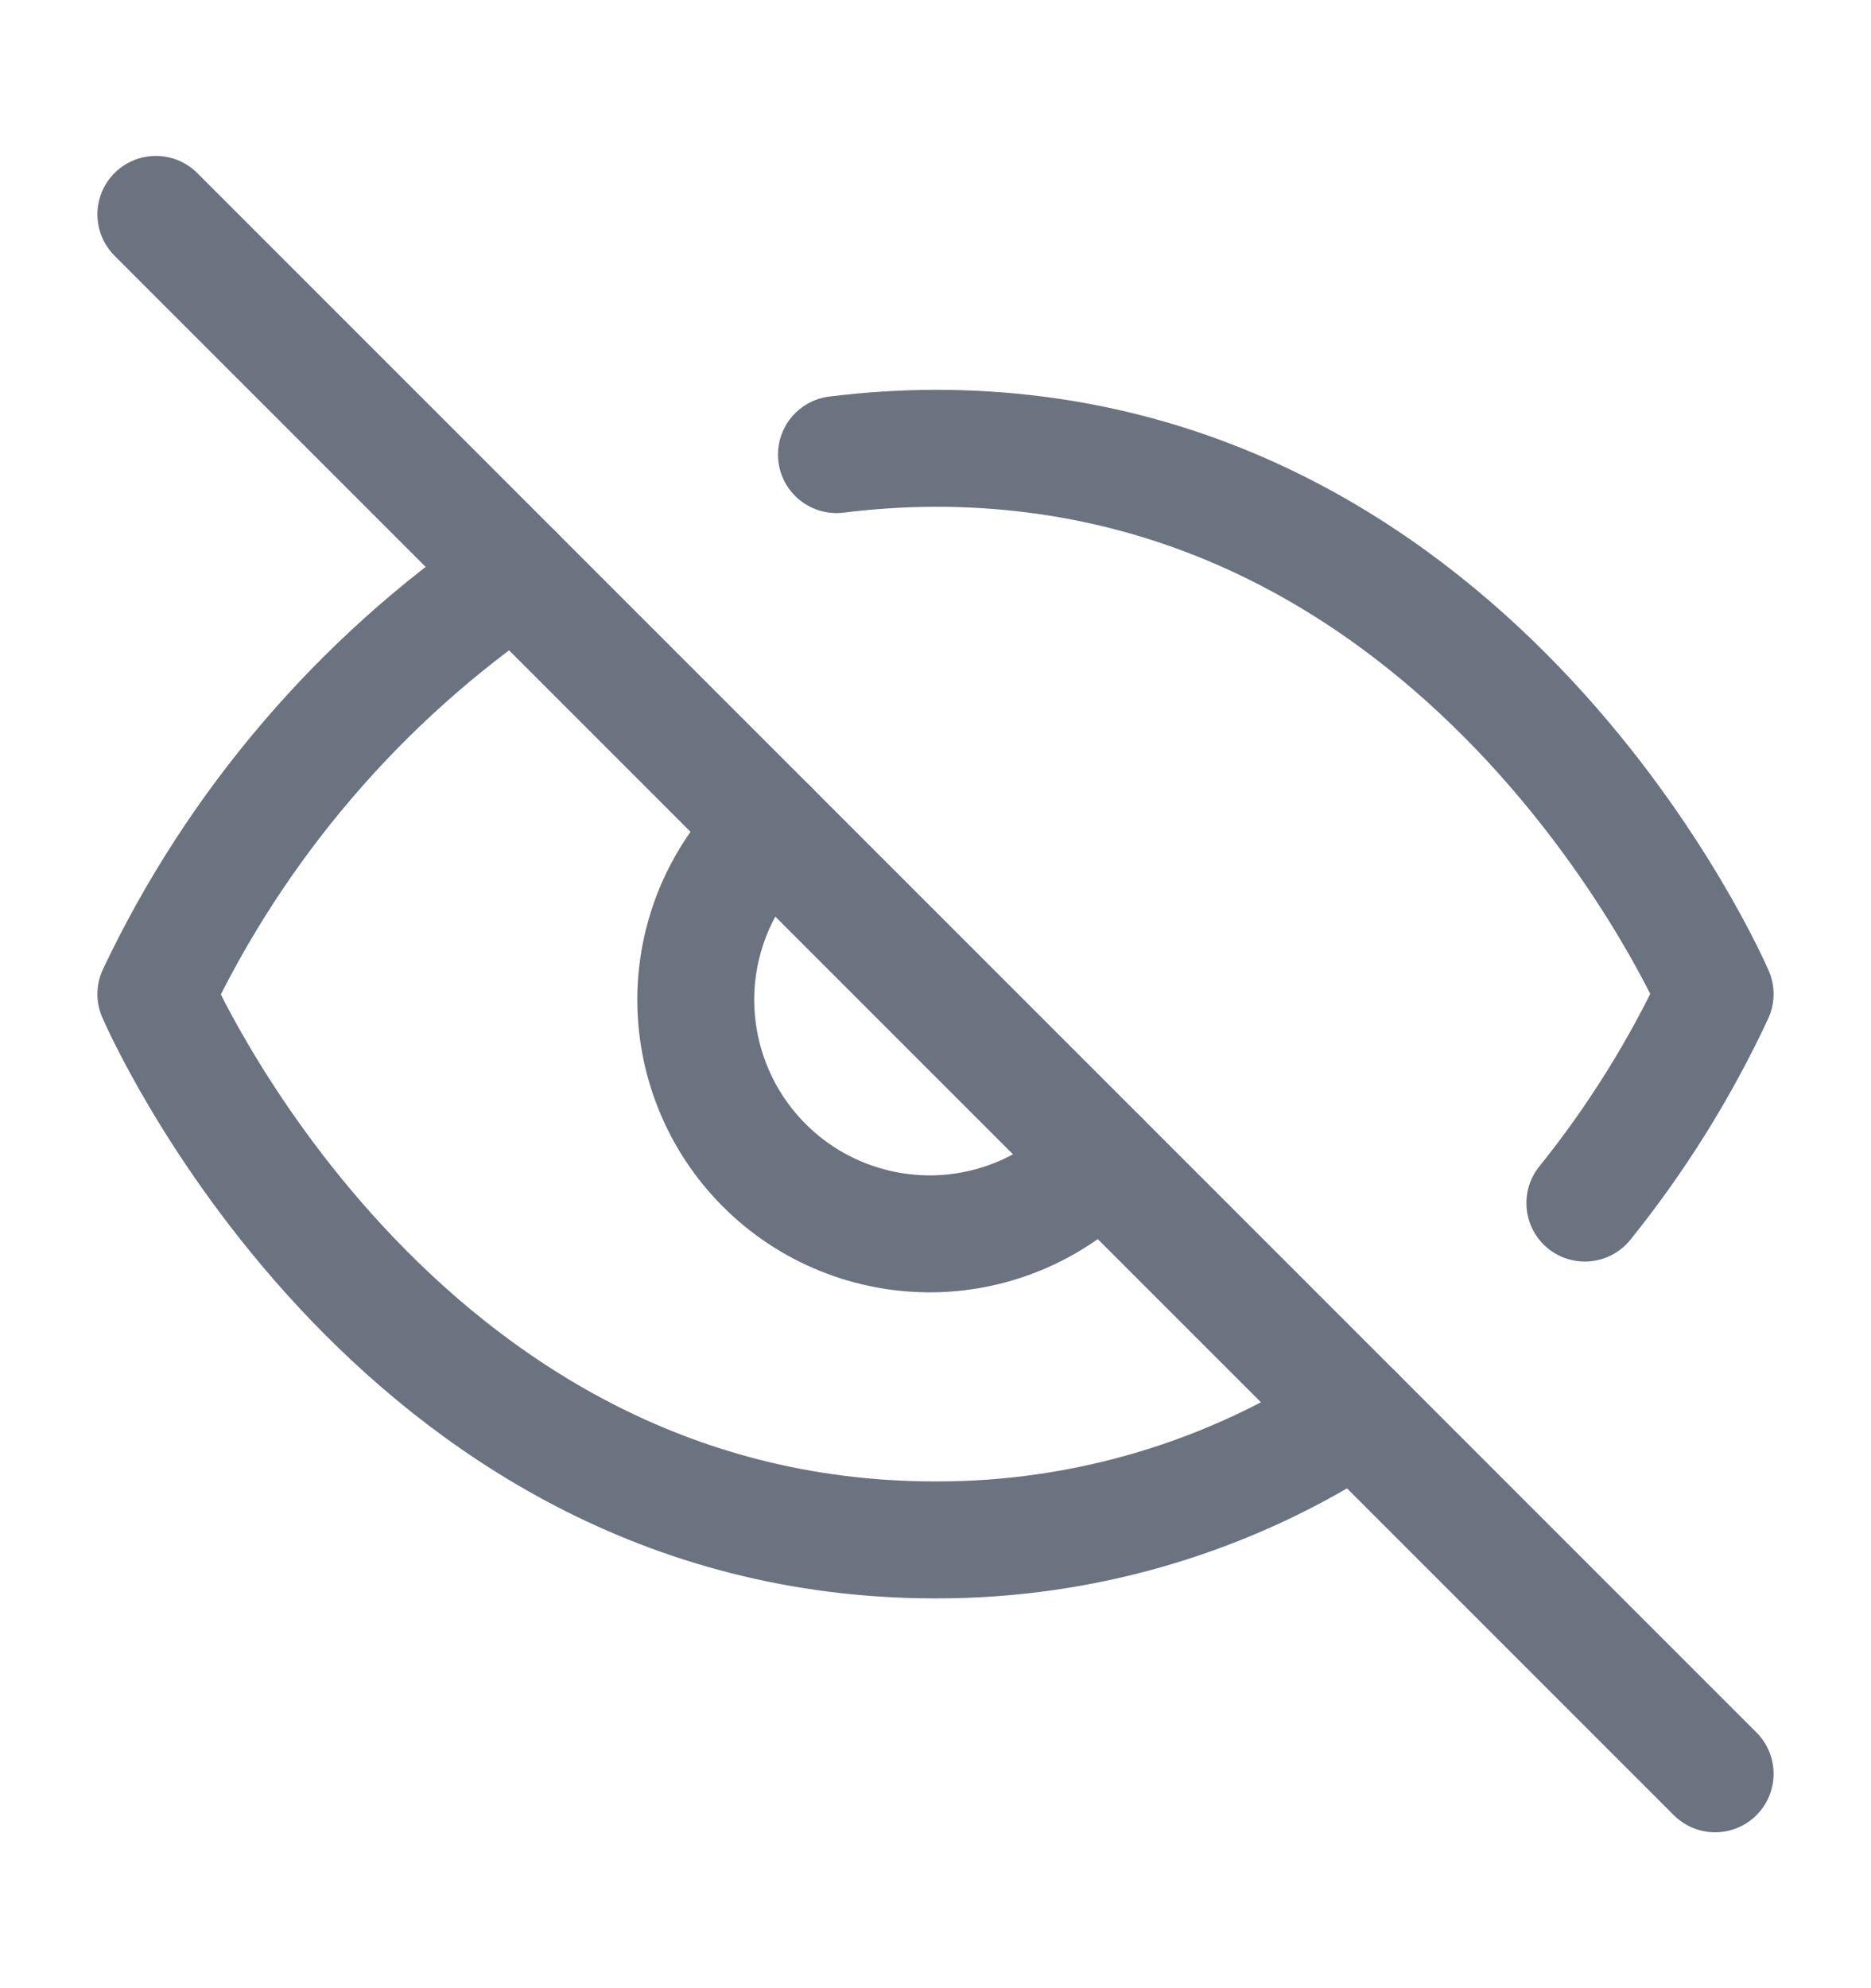 <svg  viewBox="0 0 16 17" fill="none" xmlns="http://www.w3.org/2000/svg">
<path d="M6.587 7.087C6.39 7.27 6.233 7.491 6.123 7.736C6.014 7.981 5.955 8.246 5.95 8.515C5.946 8.783 5.995 9.05 6.096 9.299C6.196 9.548 6.346 9.774 6.536 9.964C6.726 10.154 6.952 10.304 7.201 10.404C7.45 10.505 7.717 10.554 7.985 10.55C8.254 10.545 8.519 10.486 8.764 10.377C9.009 10.267 9.23 10.11 9.413 9.913" stroke="#6B7280" stroke-linecap="round" stroke-linejoin="round"/>
<path d="M7.153 3.887C7.434 3.852 7.717 3.834 8 3.833C12.667 3.833 14.667 8.5 14.667 8.5C14.369 9.138 13.995 9.738 13.553 10.287" stroke="#6B7280" stroke-linecap="round" stroke-linejoin="round"/>
<path d="M4.407 4.907C3.081 5.81 2.02 7.05 1.333 8.5C1.333 8.5 3.333 13.167 8 13.167C9.277 13.17 10.527 12.797 11.593 12.093" stroke="#6B7280" stroke-linecap="round" stroke-linejoin="round"/>
<path d="M1.333 1.833L14.667 15.167" stroke="#6B7280" stroke-linecap="round" stroke-linejoin="round"/>
</svg>
